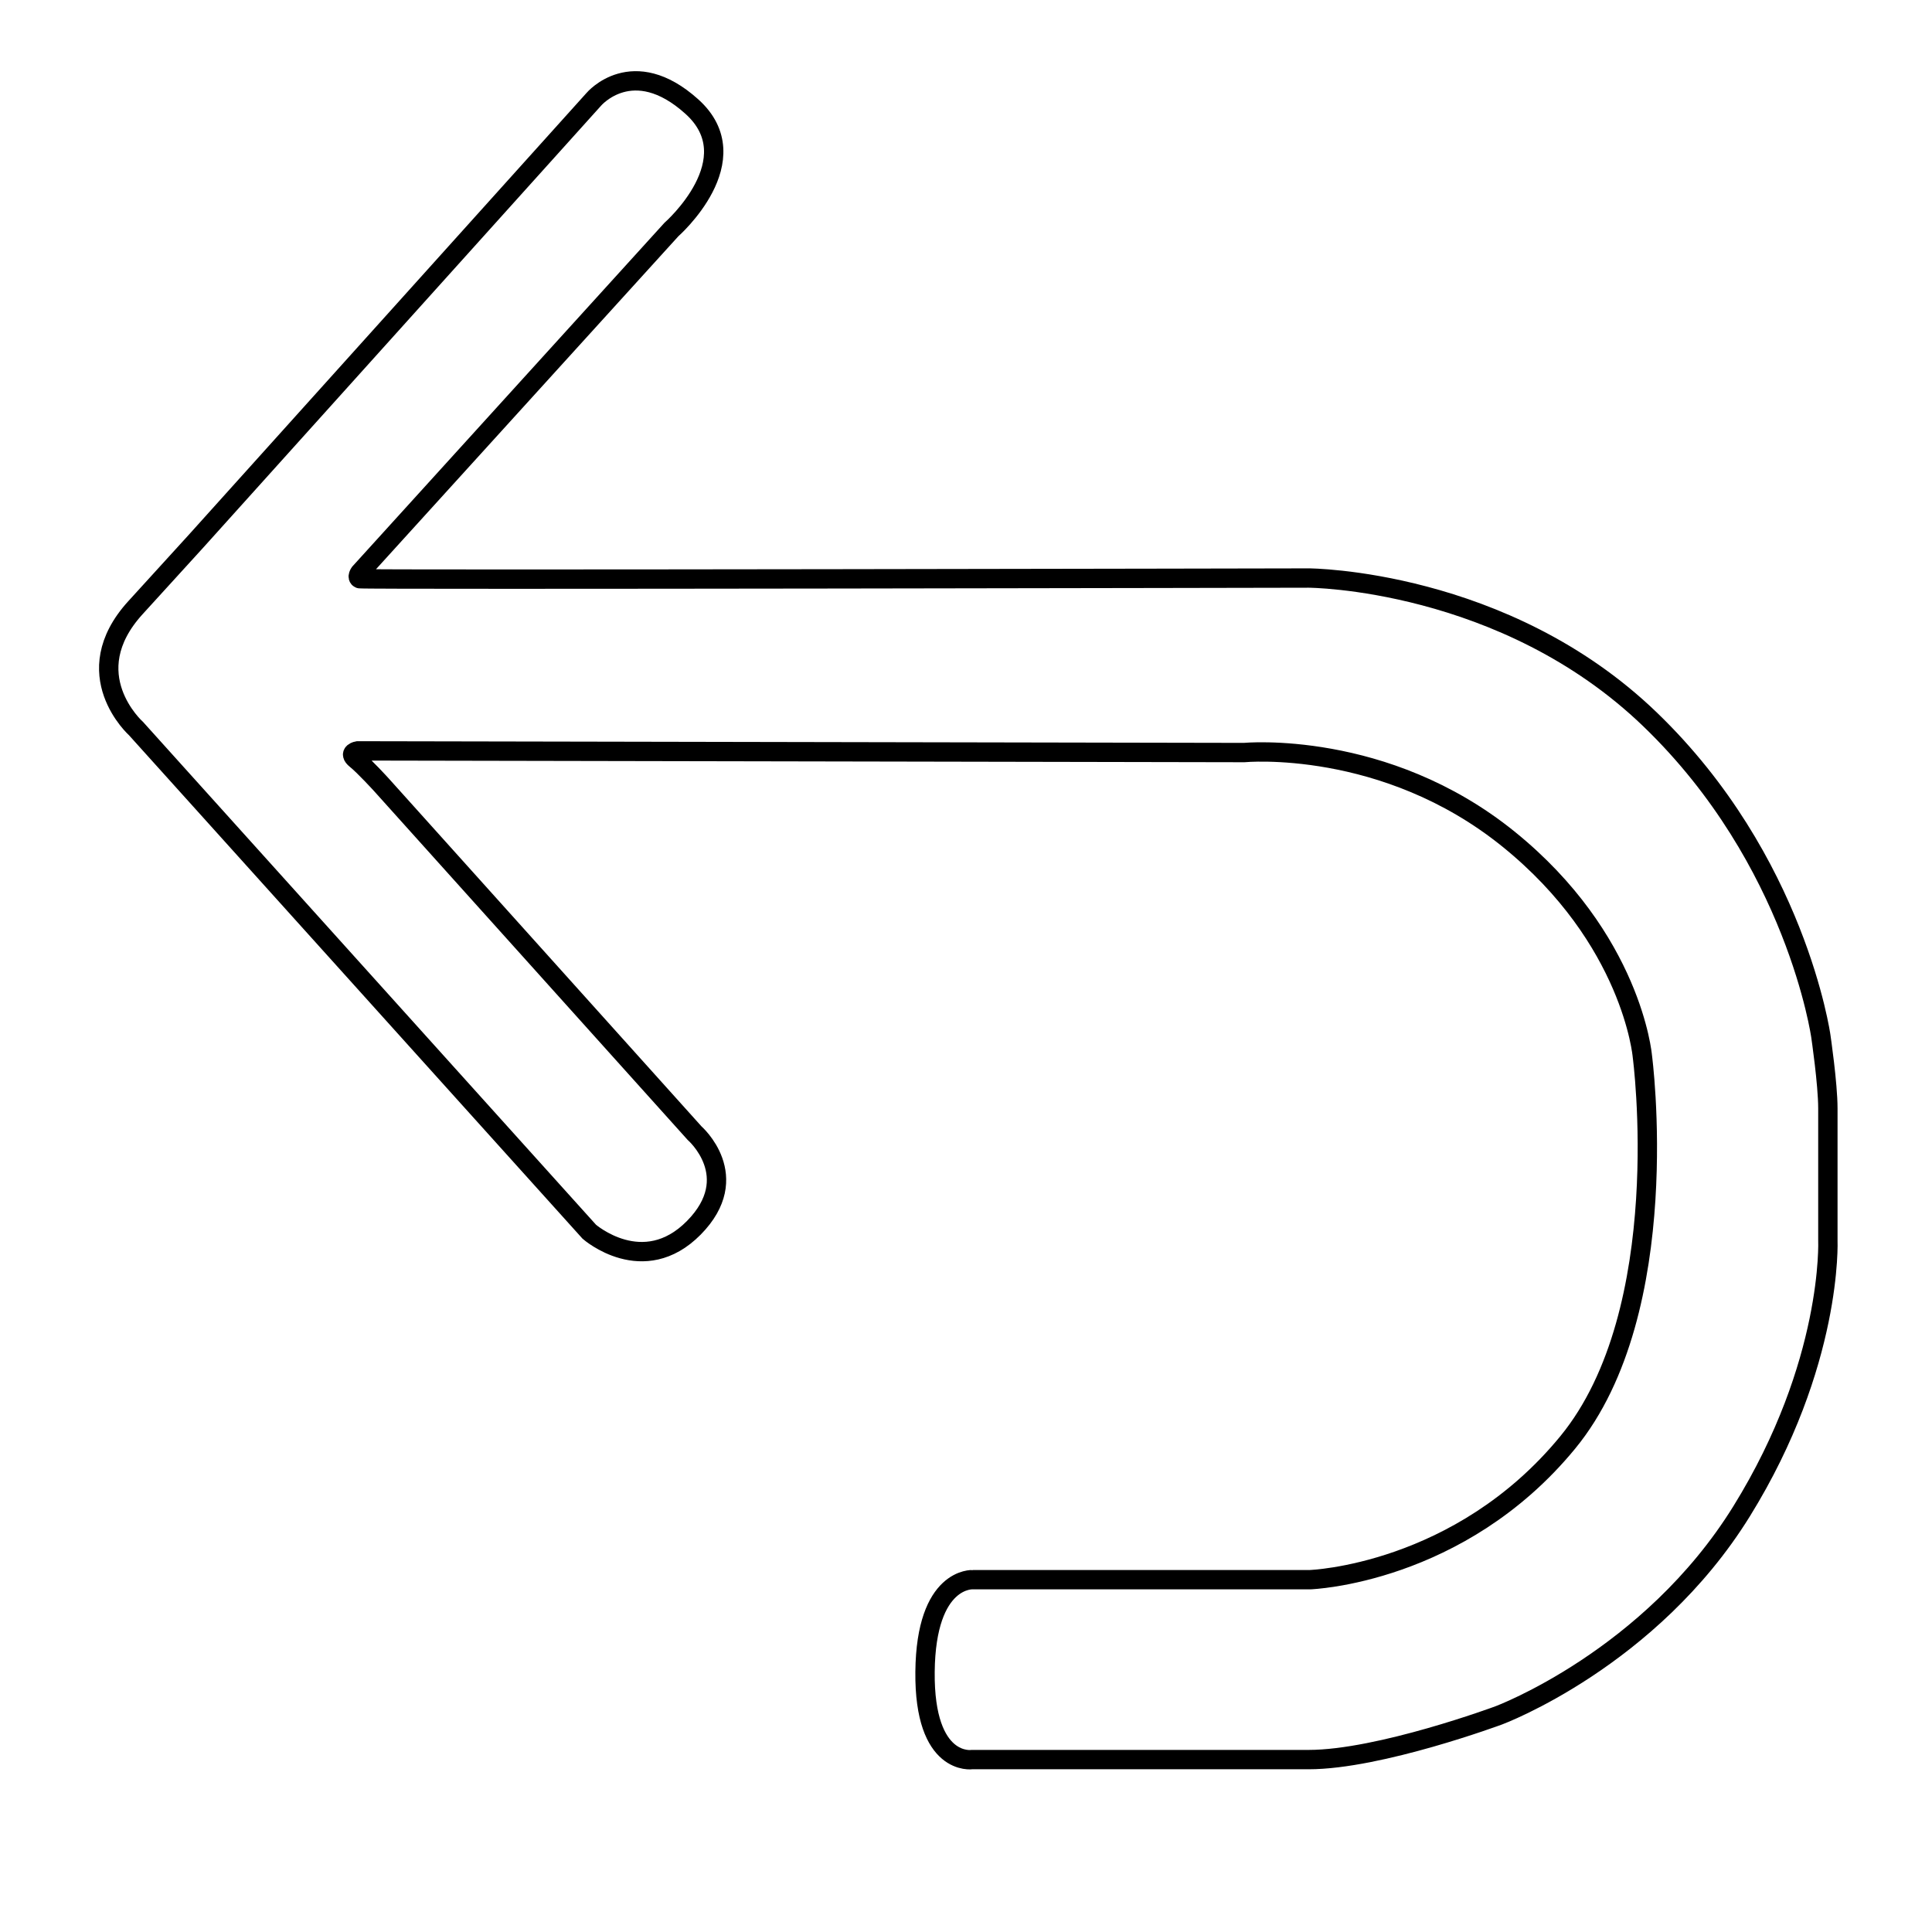 <?xml version="1.0" encoding="UTF-8" standalone="no"?>
<svg
   xmlns:dc="http://purl.org/dc/elements/1.1/"
   xmlns:cc="http://creativecommons.org/ns#"
   xmlns:rdf="http://www.w3.org/1999/02/22-rdf-syntax-ns#"
   xmlns:svg="http://www.w3.org/2000/svg"
   xmlns="http://www.w3.org/2000/svg"
   xmlns:sodipodi="http://sodipodi.sourceforge.net/DTD/sodipodi-0.dtd"
   xmlns:inkscape="http://www.inkscape.org/namespaces/inkscape"
   width="100"
   height="100"
   viewBox="0 0 26.458 26.458"
   version="1.1"
   id="svg32"
   inkscape:version="1.0.2 (e86c8708, 2021-01-15)"
   sodipodi:docname="goback.svg">
  <defs
     id="defs26" />
  <sodipodi:namedview
     id="base"
     pagecolor="#ffffff"
     bordercolor="#666666"
     borderopacity="1.0"
     inkscape:pageopacity="0.0"
     inkscape:pageshadow="2"
     inkscape:zoom="6.0304889"
     inkscape:cx="69.223693"
     inkscape:cy="49.589959"
     inkscape:document-units="mm"
     inkscape:current-layer="layer1"
     inkscape:document-rotation="0"
     showgrid="false"
     units="px"
     inkscape:window-width="1252"
     inkscape:window-height="847"
     inkscape:window-x="88"
     inkscape:window-y="25"
     inkscape:window-maximized="0" />
  <g
     inkscape:label="Layer 1"
     inkscape:groupmode="layer"
     id="layer1">
    <path
       style="fill:none;stroke:#000000;stroke-width:0.265px;stroke-linecap:butt;stroke-linejoin:miter;stroke-opacity:1"
       d="m 13.323,21.633 h 4.619 c 0,0 2.043,-0.07 3.528,-1.88 1.486,-1.81 1.021,-5.292 1.021,-5.292 0,0 -0.139,-1.602 -1.834,-2.971 -1.694,-1.369 -3.621,-1.184 -3.621,-1.184 L 4.898,10.283 c 0,0 -0.139,0.023 -0.023,0.116 0.116,0.093 0.348,0.348 0.348,0.348 l 4.288,4.77 c 0,0 0.684,0.594 -0.009,1.297 -0.693,0.702 -1.432,0.054 -1.432,0.054 L 1.864,9.979 c 0,0 -0.838,-0.747 -0.009,-1.657 C 2.684,7.412 2.684,7.412 2.684,7.412 L 8.132,1.36 c 0,0 0.531,-0.63 1.342,0.099 C 10.285,2.188 9.195,3.143 9.195,3.143 L 4.926,7.844 c 0,0 -0.045,0.063 0,0.081 0.045,0.018 12.996,-0.009 12.996,-0.009 0,0 2.678,0.01 4.677,1.938 2,1.927 2.337,4.337 2.337,4.337 0,0 0.096,0.651 0.096,0.988 0,0.337 0,1.807 0,1.807 0,0 0.072,1.687 -1.181,3.71 -1.253,2.024 -3.325,2.795 -3.325,2.795 0,0 -1.632,0.606 -2.606,0.606 -0.975,0 -4.607,0 -4.607,0 0,0 -0.658,0.101 -0.645,-1.202 0.013,-1.304 0.655,-1.262 0.655,-1.262 z"
       id="path48" />
  </g>
</svg>
